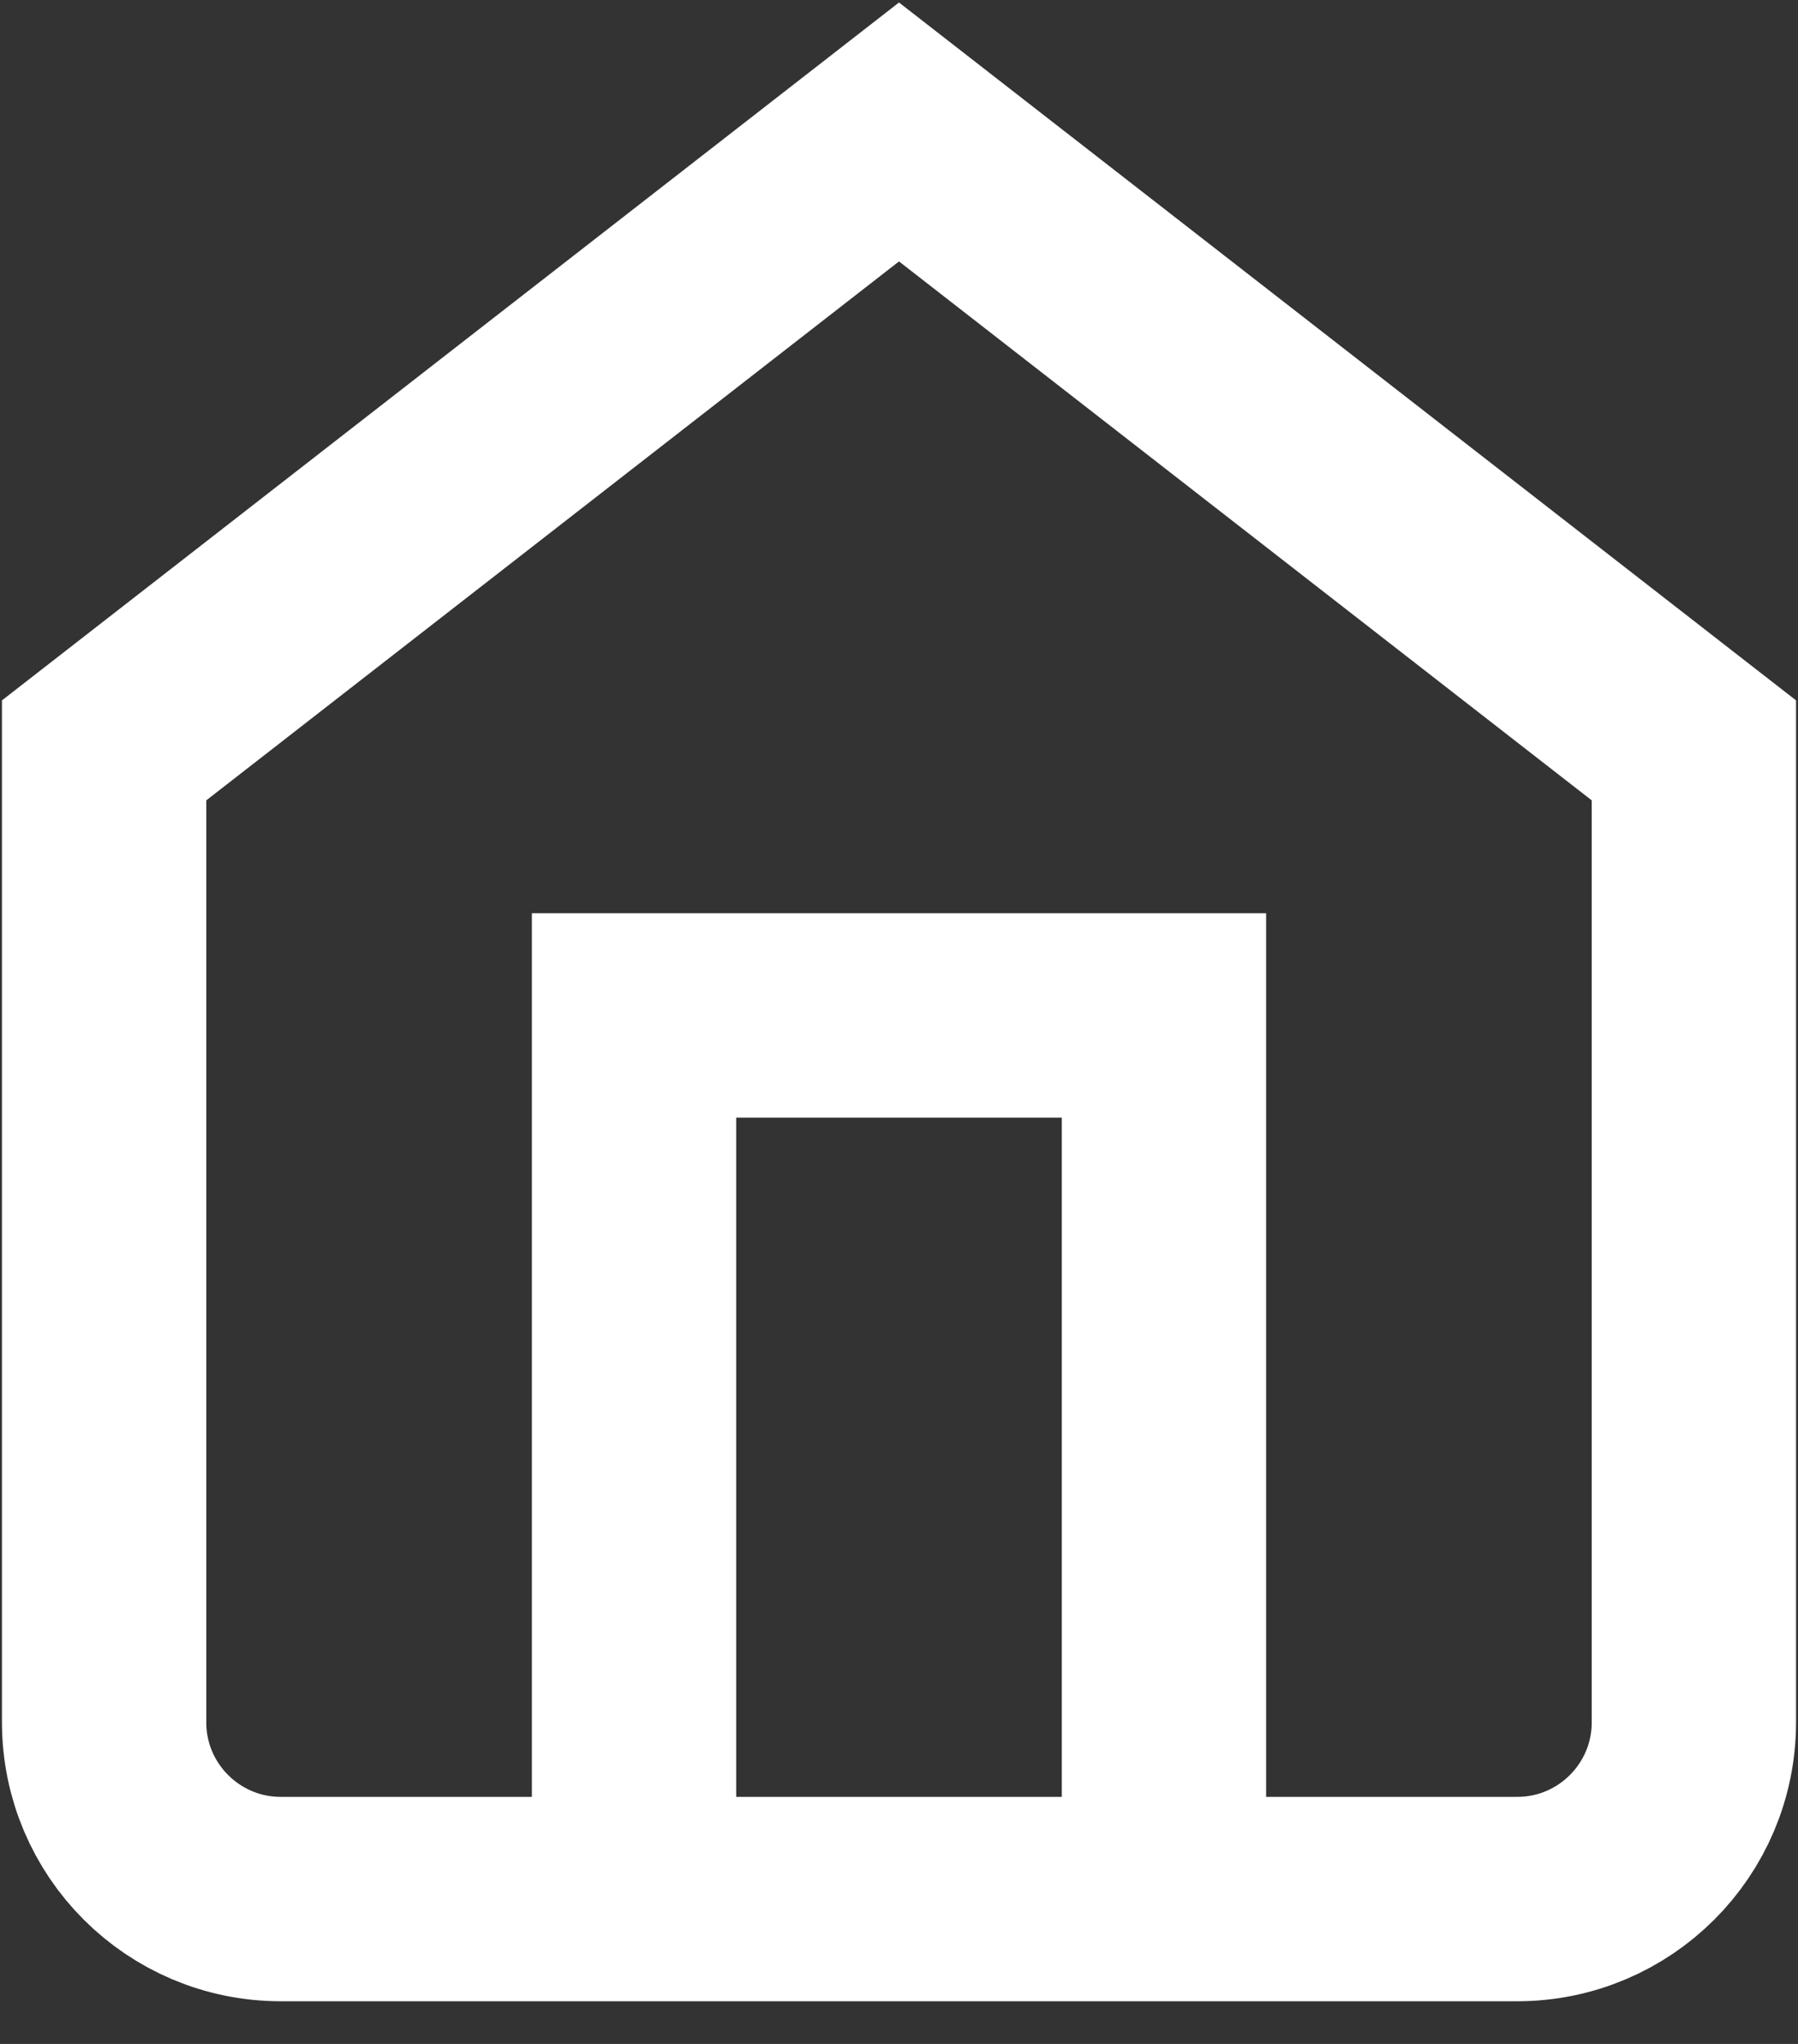 <svg width="22" height="25" viewBox="0 0 22 25" fill="none" xmlns="http://www.w3.org/2000/svg">
<rect x="0" y="0" width="22" height="25" fill="#333333" stroke="none"/>
<path d="M7.758 23.224V12.42H14.242V23.224M1.274 9.178L11 1.614L20.726 9.178V21.066C20.726 22.26 19.758 23.228 18.564 23.228H3.436C2.242 23.228 1.274 22.26 1.274 21.066V9.178Z" stroke="white" stroke-width="2.5" stroke-linecap="round"/>
</svg>

